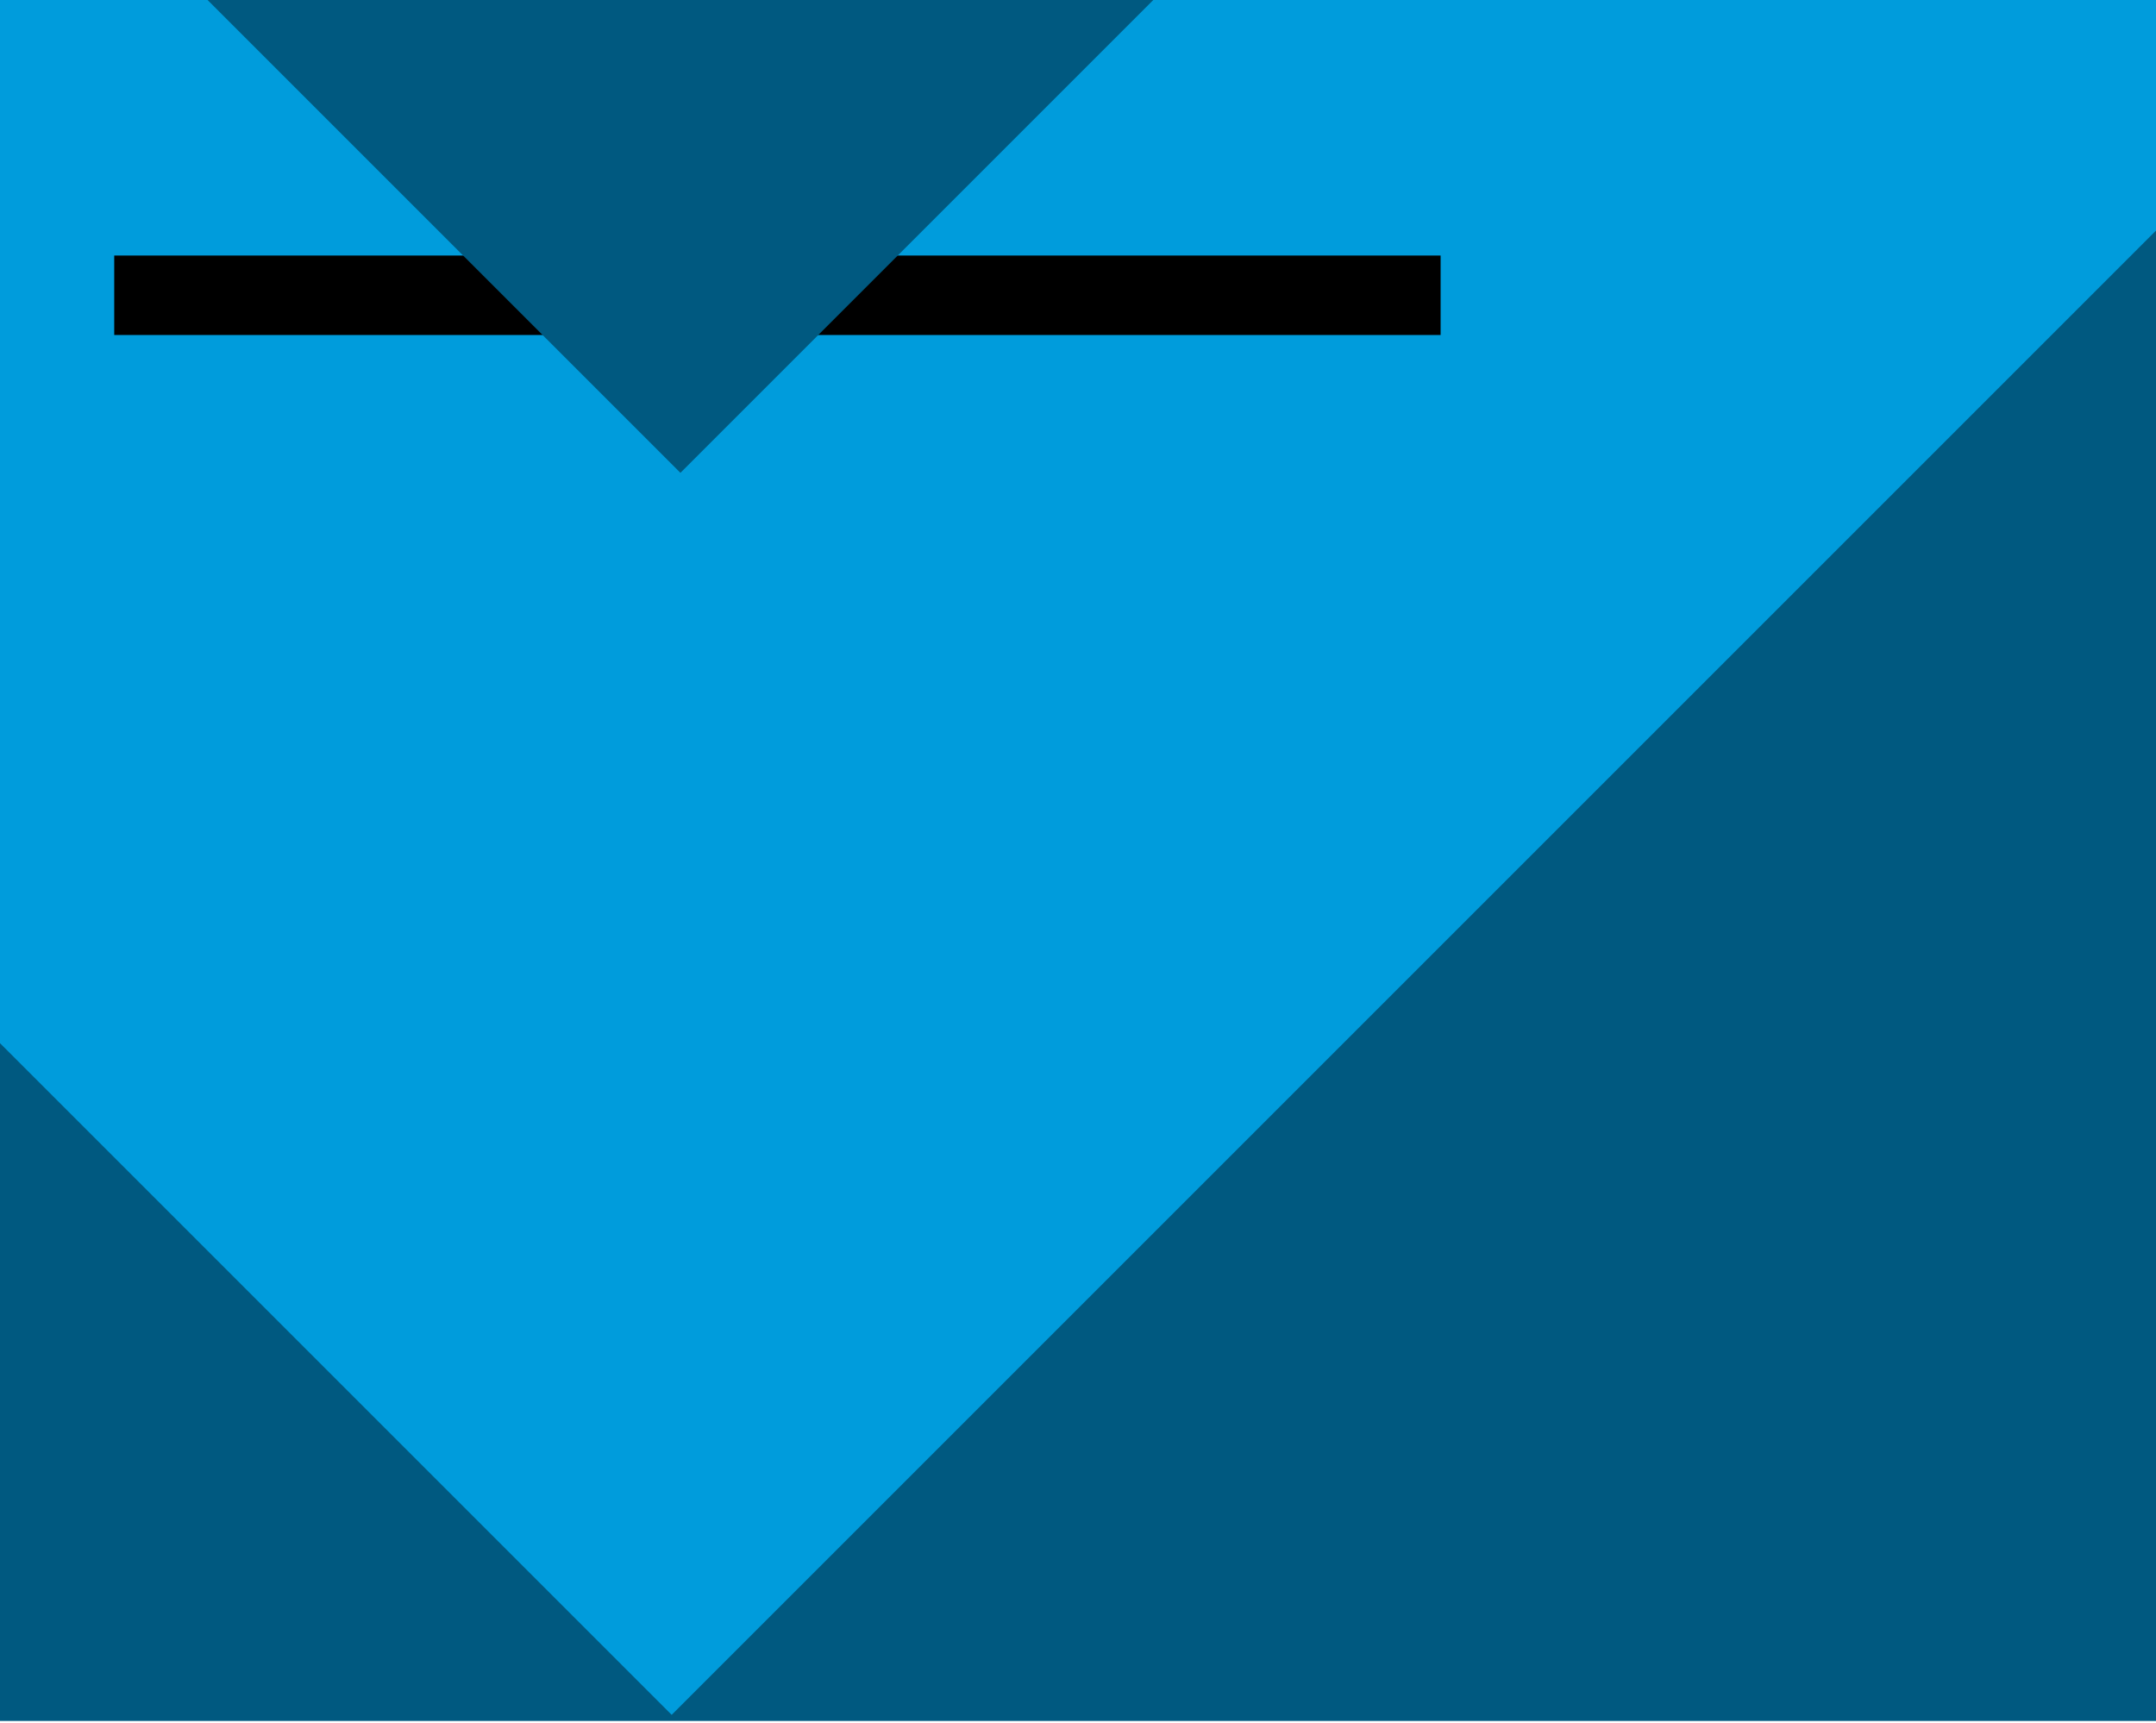 <?xml version="1.0" encoding="UTF-8" standalone="no"?>
<svg
   xmlns:dc="http://purl.org/dc/elements/1.1/"
   xmlns:cc="http://creativecommons.org/ns#"
   xmlns:rdf="http://www.w3.org/1999/02/22-rdf-syntax-ns#"
   xmlns:svg="http://www.w3.org/2000/svg"
   xmlns="http://www.w3.org/2000/svg"
   xmlns:sodipodi="http://sodipodi.sourceforge.net/DTD/sodipodi-0.dtd"
   xmlns:inkscape="http://www.inkscape.org/namespaces/inkscape"
   sodipodi:docname="logo.svg"
   inkscape:version="1.0 (4035a4fb49, 2020-05-01)"
   id="svg8"
   version="1.1"
   viewBox="0 0 50.058 40"
   height="40mm"
   width="50.058mm">
  <defs
     id="defs2">
    <clipPath
       id="clipPath889"
       clipPathUnits="userSpaceOnUse">
      <rect
         transform="rotate(45)"
         rx="0"
         ry="0"
         y="-40.418"
         x="-22.836"
         height="64.85"
         width="69.16"
         id="rect891"
         style="opacity:0.999;fill:#009cdc;fill-opacity:1;stroke-width:0.265" />
    </clipPath>
    <clipPath
       id="clipPath1013"
       clipPathUnits="userSpaceOnUse">
      <rect
         y="16.148"
         x="-2.768"
         height="1.845"
         width="40.715"
         id="rect1015"
         style="display:inline;opacity:1;fill:#000000;fill-opacity:1;stroke-width:0.265" />
    </clipPath>
    <clipPath
       id="clipPath1017"
       clipPathUnits="userSpaceOnUse">
      <rect
         y="16.148"
         x="-2.768"
         height="1.845"
         width="40.715"
         id="rect1019"
         style="display:inline;opacity:1;fill:#000000;fill-opacity:1;stroke-width:0.265" />
    </clipPath>
    <clipPath
       id="clipPath1021"
       clipPathUnits="userSpaceOnUse">
      <rect
         y="16.148"
         x="-2.768"
         height="1.845"
         width="40.715"
         id="rect1023"
         style="display:inline;opacity:1;fill:#000000;fill-opacity:1;stroke-width:0.265" />
    </clipPath>
    <clipPath
       id="clipPath1034"
       clipPathUnits="userSpaceOnUse">
      <rect
         inkscape:transform-center-y="1.6311575"
         inkscape:transform-center-x="-0.081557918"
         transform="rotate(45)"
         y="-43.13"
         x="-20.788"
         height="46.814"
         width="46.651"
         id="rect1036"
         style="opacity:1;fill:#71d5ff;fill-opacity:1;stroke-width:0.265" />
    </clipPath>
  </defs>
  <sodipodi:namedview
     inkscape:window-maximized="1"
     inkscape:window-y="1072"
     inkscape:window-x="54"
     inkscape:window-height="1057"
     inkscape:window-width="1858"
     showborder="true"
     inkscape:showpageshadow="false"
     inkscape:pagecheckerboard="true"
     showgrid="false"
     inkscape:document-rotation="0"
     inkscape:current-layer="g1040"
     inkscape:document-units="mm"
     inkscape:cy="89.071552"
     inkscape:cx="103.46029"
     inkscape:zoom="3.2441175"
     inkscape:pageshadow="2"
     inkscape:pageopacity="0.0"
     borderopacity="1.0"
     bordercolor="#666666"
     pagecolor="#ffffff"
     id="base">
    <inkscape:grid
       originy="-0.346"
       originx="0.115"
       id="grid855"
       type="xygrid" />
  </sodipodi:namedview>
  <g
     transform="translate(0.115,-0.346)"
     style="display:inline"
     id="layer1"
     inkscape:groupmode="layer"
     inkscape:label="Layer 1">
    <rect
       y="-9.522"
       x="-0.115"
       height="49.827"
       width="50.058"
       id="rect835"
       style="display:inline;opacity:0.999;fill:#005980;fill-opacity:1;stroke-width:0.265" />
  </g>
  <g
     transform="translate(0.115,-0.346)"
     style="display:inline"
     inkscape:label="Layer 2"
     id="layer2"
     inkscape:groupmode="layer">
    <rect
       transform="translate(0,-9.869)"
       clip-path="url(#clipPath889)"
       y="0.346"
       x="-0.115"
       height="49.827"
       width="50.058"
       id="rect847"
       style="opacity:1;mix-blend-mode:normal;fill:#009cdc;fill-opacity:1;stroke-width:0.265" />
  </g>
  <g
     transform="translate(0.115,-0.346)"
     style="display:inline"
     inkscape:label="Layer 3"
     id="layer3"
     inkscape:groupmode="layer">
    <rect
       transform="translate(0,-9.869)"
       clip-path="url(#clipPath1021)"
       y="5.882"
       x="2.537"
       height="26.067"
       width="30.796"
       id="rect956"
       style="opacity:1;fill:#000000;fill-opacity:1;stroke-width:0.265" />
    <rect
       transform="translate(0,-9.869)"
       clip-path="url(#clipPath1017)"
       y="8.651"
       x="-2.999"
       height="1.845"
       width="40.715"
       id="rect958"
       style="display:inline;opacity:1;fill:#000000;fill-opacity:1;stroke-width:0.265" />
    <rect
       transform="translate(0,-9.869)"
       clip-path="url(#clipPath1013)"
       style="display:inline;opacity:1;fill:#000001;fill-opacity:1;stroke-width:0.265"
       id="rect958-4"
       width="40.715"
       height="1.845"
       x="-2.941"
       y="12.399" />
  </g>
  <g
     style="display:inline"
     transform="translate(0.115,-0.346)"
     inkscape:label="Layer 4"
     id="layer4"
     inkscape:groupmode="layer">
    <rect
       transform="translate(0,-9.869)"
       clip-path="url(#clipPath1034)"
       y="0.082"
       x="0"
       height="50.158"
       width="50.158"
       id="rect1026"
       style="display:inline;opacity:1;fill:#71d5ff;fill-opacity:1;stroke-width:0.265" />
  </g>
  <g
     style="display:inline"
     transform="translate(0.115,-0.346)"
     inkscape:groupmode="layer"
     id="g1040"
     inkscape:label="Layer 4 copy">
    <rect
       transform="translate(0,-9.568)"
       style="display:inline;opacity:1;fill:#005980;fill-opacity:1;stroke-width:0.265"
       id="rect1038"
       width="50.158"
       height="50.158"
       x="0"
       y="0.082"
       clip-path="url(#clipPath1034)" />
  </g>
</svg>
